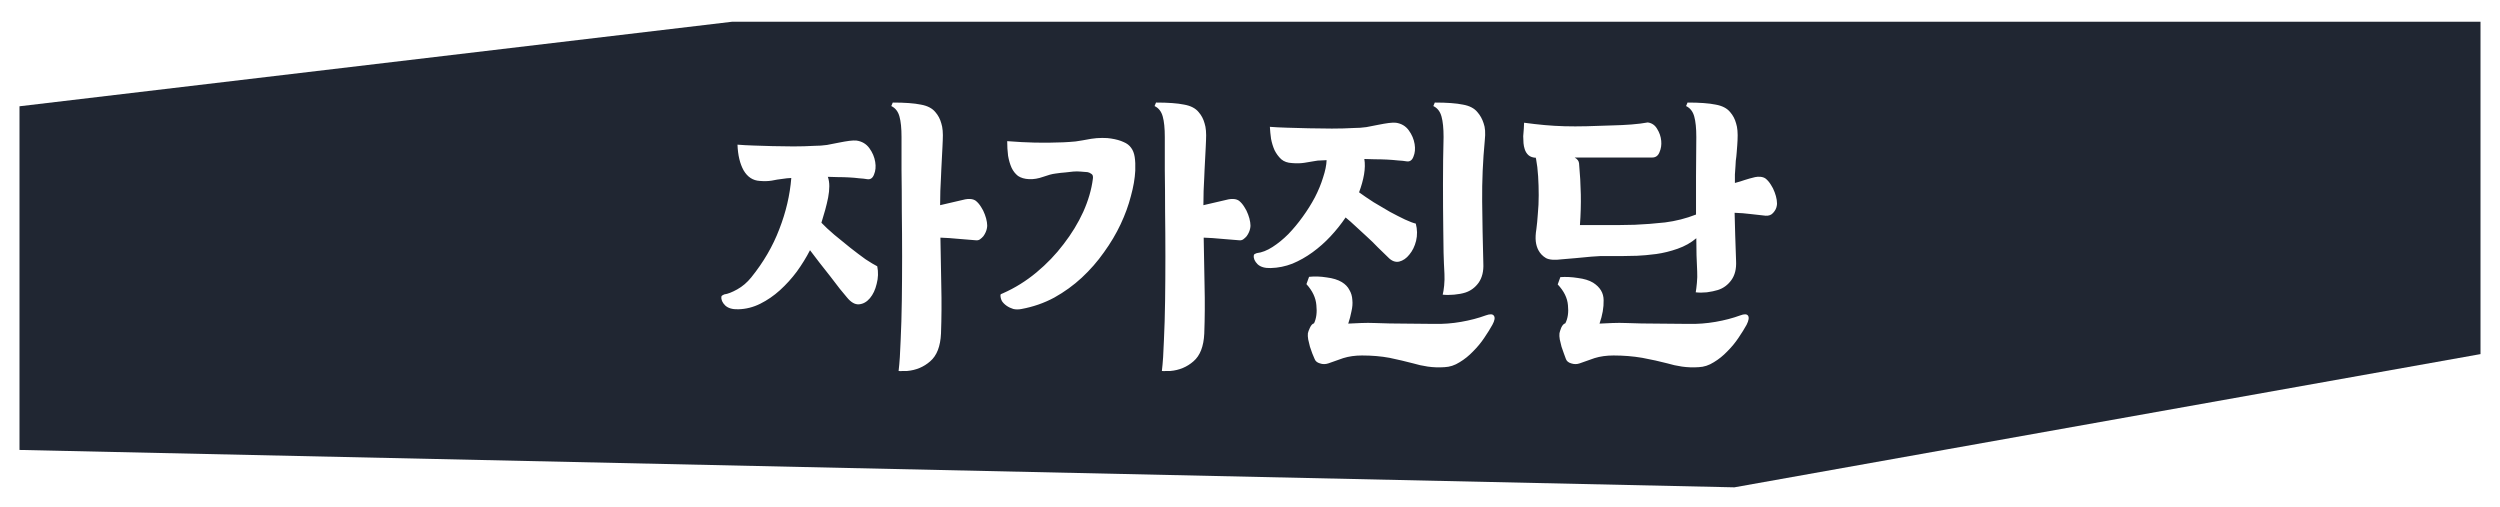 <svg width="513" height="104" viewBox="0 0 513 104" fill="none" xmlns="http://www.w3.org/2000/svg">
<g filter="url(#filter0_d_227_358)">
<path d="M150.204 0.464H509V68.662L355.888 96L4 88.328V17.808L150.204 0.464Z" fill="#202632"/>
</g>
<path d="M177.913 36.764C177.473 36.684 176.933 36.624 176.293 36.584C175.653 36.504 174.953 36.444 174.193 36.404C173.473 36.364 172.733 36.344 171.973 36.344C171.213 36.304 170.513 36.284 169.873 36.284C170.073 36.844 170.173 37.484 170.173 38.204C170.173 38.924 170.093 39.704 169.933 40.544C169.773 41.344 169.573 42.184 169.333 43.064C169.093 43.944 168.833 44.824 168.553 45.704C169.233 46.424 170.113 47.244 171.193 48.164C172.273 49.044 173.353 49.924 174.433 50.804C175.553 51.684 176.613 52.484 177.613 53.204C178.653 53.884 179.453 54.364 180.013 54.644C180.253 55.844 180.213 57.044 179.893 58.244C179.613 59.444 179.153 60.424 178.513 61.184C177.873 61.944 177.133 62.364 176.293 62.444C175.453 62.524 174.613 62.044 173.773 61.004C173.453 60.604 172.973 60.024 172.333 59.264C171.733 58.464 171.073 57.604 170.353 56.684C169.633 55.764 168.893 54.824 168.133 53.864C167.413 52.904 166.773 52.064 166.213 51.344C165.453 52.824 164.553 54.284 163.513 55.724C162.473 57.124 161.313 58.404 160.033 59.564C158.793 60.684 157.453 61.604 156.013 62.324C154.573 63.044 153.073 63.424 151.513 63.464C150.313 63.504 149.413 63.244 148.813 62.684C148.213 62.084 147.953 61.484 148.033 60.884C148.033 60.764 148.113 60.664 148.273 60.584C148.393 60.504 148.513 60.444 148.633 60.404C149.313 60.324 150.193 59.984 151.273 59.384C152.353 58.784 153.313 57.964 154.153 56.924C156.673 53.804 158.593 50.504 159.913 47.024C161.273 43.544 162.093 40.044 162.373 36.524C162.173 36.524 161.873 36.544 161.473 36.584C161.073 36.624 160.773 36.664 160.573 36.704C159.853 36.784 159.113 36.904 158.353 37.064C157.633 37.184 156.813 37.204 155.893 37.124C154.493 37.044 153.393 36.324 152.593 34.964C151.833 33.604 151.413 31.844 151.333 29.684C152.293 29.764 153.393 29.824 154.633 29.864C155.873 29.904 157.173 29.944 158.533 29.984C159.933 30.024 161.353 30.044 162.793 30.044C164.273 30.044 165.713 30.004 167.113 29.924C167.993 29.924 168.853 29.864 169.693 29.744C170.573 29.584 171.393 29.424 172.153 29.264C172.953 29.104 173.653 28.984 174.253 28.904C174.893 28.824 175.393 28.804 175.753 28.844C176.873 29.004 177.753 29.524 178.393 30.404C179.033 31.284 179.433 32.224 179.593 33.224C179.753 34.184 179.673 35.044 179.353 35.804C179.073 36.564 178.593 36.884 177.913 36.764ZM184.993 28.124C184.993 26.324 184.853 24.924 184.573 23.924C184.293 22.884 183.733 22.164 182.893 21.764L183.193 21.044C185.673 21.044 187.593 21.184 188.953 21.464C190.313 21.704 191.313 22.224 191.953 23.024C192.513 23.664 192.913 24.424 193.153 25.304C193.433 26.144 193.533 27.304 193.453 28.784C193.453 28.984 193.433 29.444 193.393 30.164C193.353 30.884 193.313 31.664 193.273 32.504C193.233 33.344 193.193 34.124 193.153 34.844C193.113 35.564 193.093 36.044 193.093 36.284C192.973 38.204 192.913 40.144 192.913 42.104L198.073 40.904C198.433 40.824 198.813 40.804 199.213 40.844C199.613 40.884 199.953 41.004 200.233 41.204C200.633 41.524 200.993 41.944 201.313 42.464C201.633 42.944 201.893 43.464 202.093 44.024C202.293 44.544 202.433 45.064 202.513 45.584C202.593 46.064 202.593 46.484 202.513 46.844C202.473 47.084 202.393 47.344 202.273 47.624C202.153 47.904 201.993 48.184 201.793 48.464C201.593 48.704 201.353 48.924 201.073 49.124C200.833 49.284 200.553 49.344 200.233 49.304C199.033 49.224 197.813 49.124 196.573 49.004C195.373 48.884 194.173 48.804 192.973 48.764C193.053 52.084 193.113 55.384 193.153 58.664C193.233 61.904 193.213 65.164 193.093 68.444C192.973 71.084 192.233 72.984 190.873 74.144C189.553 75.304 187.973 75.964 186.133 76.124C185.813 76.124 185.513 76.124 185.233 76.124C184.993 76.164 184.713 76.164 184.393 76.124C184.593 74.444 184.733 72.344 184.813 69.824C184.933 67.344 185.013 64.644 185.053 61.724C185.093 58.804 185.113 55.784 185.113 52.664C185.113 49.504 185.093 46.424 185.053 43.424C185.053 40.424 185.033 37.604 184.993 34.964C184.993 32.324 184.993 30.044 184.993 28.124ZM239.017 28.124C239.017 26.324 238.877 24.924 238.597 23.924C238.317 22.884 237.757 22.164 236.917 21.764L237.217 21.044C239.697 21.044 241.617 21.184 242.977 21.464C244.337 21.704 245.337 22.224 245.977 23.024C246.537 23.664 246.937 24.424 247.177 25.304C247.457 26.144 247.557 27.304 247.477 28.784C247.477 28.984 247.457 29.444 247.417 30.164C247.377 30.884 247.337 31.664 247.297 32.504C247.257 33.344 247.217 34.124 247.177 34.844C247.137 35.564 247.117 36.044 247.117 36.284C246.997 38.204 246.937 40.144 246.937 42.104L252.097 40.904C252.457 40.824 252.837 40.804 253.237 40.844C253.637 40.884 253.977 41.004 254.257 41.204C254.657 41.524 255.017 41.944 255.337 42.464C255.657 42.944 255.917 43.464 256.117 44.024C256.317 44.544 256.457 45.064 256.537 45.584C256.617 46.064 256.617 46.484 256.537 46.844C256.497 47.084 256.417 47.344 256.297 47.624C256.177 47.904 256.017 48.184 255.817 48.464C255.617 48.704 255.377 48.924 255.097 49.124C254.857 49.284 254.577 49.344 254.257 49.304C253.057 49.224 251.837 49.124 250.597 49.004C249.397 48.884 248.197 48.804 246.997 48.764C247.077 52.084 247.137 55.384 247.177 58.664C247.257 61.904 247.237 65.164 247.117 68.444C246.997 71.084 246.257 72.984 244.897 74.144C243.577 75.304 241.997 75.964 240.157 76.124C239.837 76.124 239.537 76.124 239.257 76.124C239.017 76.164 238.737 76.164 238.417 76.124C238.617 74.444 238.757 72.344 238.837 69.824C238.957 67.344 239.037 64.644 239.077 61.724C239.117 58.804 239.137 55.784 239.137 52.664C239.137 49.504 239.117 46.424 239.077 43.424C239.077 40.424 239.057 37.604 239.017 34.964C239.017 32.324 239.017 30.044 239.017 28.124ZM224.257 36.704C224.337 36.184 224.237 35.844 223.957 35.684C223.677 35.484 223.417 35.364 223.177 35.324C222.657 35.284 222.157 35.244 221.677 35.204C221.237 35.164 220.757 35.164 220.237 35.204C219.757 35.244 219.217 35.304 218.617 35.384C218.017 35.424 217.317 35.504 216.517 35.624C215.877 35.704 215.057 35.924 214.057 36.284C213.057 36.644 212.097 36.804 211.177 36.764C210.257 36.724 209.497 36.504 208.897 36.104C208.337 35.664 207.897 35.104 207.577 34.424C207.257 33.704 207.017 32.884 206.857 31.964C206.737 31.004 206.677 30.004 206.677 28.964C208.717 29.124 210.617 29.224 212.377 29.264C214.177 29.304 216.097 29.284 218.137 29.204C219.057 29.164 219.917 29.104 220.717 29.024C221.557 28.904 222.617 28.724 223.897 28.484C224.657 28.364 225.417 28.304 226.177 28.304C226.977 28.304 227.577 28.344 227.977 28.424C229.017 28.584 229.877 28.824 230.557 29.144C231.237 29.424 231.757 29.824 232.117 30.344C232.477 30.824 232.717 31.444 232.837 32.204C232.957 32.964 232.997 33.904 232.957 35.024C232.877 36.624 232.577 38.364 232.057 40.244C231.577 42.124 230.877 44.044 229.957 46.004C229.037 47.964 227.897 49.884 226.537 51.764C225.217 53.644 223.697 55.384 221.977 56.984C220.297 58.544 218.417 59.904 216.337 61.064C214.257 62.184 212.017 62.964 209.617 63.404C209.017 63.524 208.457 63.524 207.937 63.404C207.417 63.244 206.957 63.024 206.557 62.744C206.157 62.464 205.837 62.144 205.597 61.784C205.397 61.384 205.297 61.004 205.297 60.644C205.257 60.524 205.297 60.424 205.417 60.344C205.577 60.264 205.717 60.204 205.837 60.164C208.277 59.084 210.557 57.664 212.677 55.904C214.797 54.144 216.657 52.204 218.257 50.084C219.897 47.964 221.237 45.764 222.277 43.484C223.317 41.164 223.977 38.904 224.257 36.704ZM279.96 32.624C280.12 33.544 280.1 34.604 279.9 35.804C279.7 36.964 279.36 38.184 278.88 39.464C279.76 40.104 280.76 40.784 281.88 41.504C283.04 42.184 284.16 42.844 285.24 43.484C286.36 44.084 287.38 44.604 288.3 45.044C289.26 45.484 290 45.764 290.52 45.884C290.84 47.084 290.86 48.264 290.58 49.424C290.3 50.544 289.84 51.484 289.2 52.244C288.6 53.004 287.9 53.484 287.1 53.684C286.3 53.844 285.54 53.544 284.82 52.784C284.18 52.144 283.48 51.464 282.72 50.744C282 49.984 281.24 49.244 280.44 48.524C279.68 47.804 278.92 47.104 278.16 46.424C277.44 45.744 276.76 45.144 276.12 44.624C275.2 45.984 274.16 47.284 273 48.524C271.88 49.724 270.66 50.804 269.34 51.764C268.02 52.724 266.64 53.504 265.2 54.104C263.76 54.664 262.28 54.964 260.76 55.004C259.56 55.044 258.66 54.784 258.06 54.224C257.46 53.624 257.2 53.024 257.28 52.424C257.28 52.304 257.34 52.204 257.46 52.124C257.62 52.044 257.76 51.984 257.88 51.944C258.92 51.824 260 51.404 261.12 50.684C262.24 49.964 263.32 49.084 264.36 48.044C265.4 46.964 266.38 45.784 267.3 44.504C268.26 43.184 269.1 41.844 269.82 40.484C270.54 39.084 271.1 37.724 271.5 36.404C271.94 35.084 272.18 33.904 272.22 32.864C271.9 32.864 271.5 32.884 271.02 32.924C270.58 32.924 270.18 32.964 269.82 33.044C269.14 33.164 268.42 33.284 267.66 33.404C266.9 33.524 266.06 33.544 265.14 33.464C264.22 33.424 263.48 33.164 262.92 32.684C262.36 32.164 261.9 31.544 261.54 30.824C261.22 30.104 260.98 29.324 260.82 28.484C260.7 27.644 260.62 26.824 260.58 26.024C261.54 26.104 262.72 26.164 264.12 26.204C265.52 26.244 267 26.284 268.56 26.324C270.12 26.364 271.7 26.384 273.3 26.384C274.9 26.384 276.4 26.344 277.8 26.264C278.68 26.264 279.54 26.204 280.38 26.084C281.26 25.924 282.08 25.764 282.84 25.604C283.64 25.444 284.34 25.324 284.94 25.244C285.58 25.164 286.08 25.144 286.44 25.184C287.56 25.344 288.44 25.864 289.08 26.744C289.72 27.624 290.12 28.564 290.28 29.564C290.44 30.524 290.36 31.384 290.04 32.144C289.76 32.904 289.28 33.224 288.6 33.104C288.16 33.024 287.58 32.964 286.86 32.924C286.14 32.844 285.38 32.784 284.58 32.744C283.78 32.704 282.96 32.684 282.12 32.684C281.32 32.644 280.6 32.624 279.96 32.624ZM304.86 64.724C305.74 64.404 306.3 64.424 306.54 64.784C306.82 65.144 306.72 65.764 306.24 66.644C305.8 67.444 305.24 68.344 304.56 69.344C303.92 70.304 303.16 71.224 302.28 72.104C301.44 72.984 300.52 73.724 299.52 74.324C298.52 74.964 297.48 75.304 296.4 75.344C295.24 75.424 294.1 75.384 292.98 75.224C291.9 75.064 290.9 74.844 289.98 74.564C288.46 74.164 286.84 73.784 285.12 73.424C283.4 73.104 281.52 72.944 279.48 72.944C278.08 72.944 276.8 73.124 275.64 73.484C274.52 73.884 273.5 74.244 272.58 74.564C271.98 74.764 271.4 74.764 270.84 74.564C270.28 74.404 269.92 74.104 269.76 73.664C269.64 73.384 269.48 73.004 269.28 72.524C269.12 72.084 268.96 71.624 268.8 71.144C268.68 70.664 268.56 70.164 268.44 69.644C268.36 69.164 268.34 68.744 268.38 68.384C268.42 68.144 268.56 67.764 268.8 67.244C269.04 66.724 269.32 66.424 269.64 66.344C270.12 65.344 270.28 64.104 270.12 62.624C270 61.104 269.32 59.664 268.08 58.304L268.62 56.804C269.78 56.684 270.98 56.724 272.22 56.924C273.5 57.084 274.54 57.404 275.34 57.884C276.06 58.324 276.58 58.864 276.9 59.504C277.26 60.104 277.46 60.784 277.5 61.544C277.58 62.264 277.52 63.044 277.32 63.884C277.16 64.724 276.94 65.564 276.66 66.404C277.5 66.364 278.38 66.324 279.3 66.284C280.26 66.244 281.2 66.244 282.12 66.284C284.2 66.364 286.2 66.404 288.12 66.404C290.04 66.404 292.1 66.424 294.3 66.464C296.18 66.504 298.02 66.364 299.82 66.044C301.66 65.724 303.34 65.284 304.86 64.724ZM304.68 28.784C304.28 32.984 304.1 37.164 304.14 41.324C304.18 45.444 304.26 49.684 304.38 54.044C304.46 55.644 304.14 56.964 303.42 58.004C302.7 59.004 301.78 59.684 300.66 60.044C300.02 60.244 299.26 60.384 298.38 60.464C297.5 60.544 296.72 60.544 296.04 60.464C296.16 60.024 296.26 59.404 296.34 58.604C296.42 57.764 296.44 56.964 296.4 56.204C296.32 54.804 296.26 53.344 296.22 51.824C296.22 50.304 296.2 48.744 296.16 47.144C296.12 44.224 296.1 41.084 296.1 37.724C296.1 34.364 296.14 31.164 296.22 28.124C296.22 26.324 296.08 24.924 295.8 23.924C295.52 22.884 294.96 22.164 294.12 21.764L294.42 21.044C296.9 21.044 298.82 21.184 300.18 21.464C301.54 21.704 302.54 22.224 303.18 23.024C303.74 23.664 304.16 24.424 304.44 25.304C304.76 26.144 304.84 27.304 304.68 28.784ZM348.083 28.124C348.083 26.324 347.943 24.924 347.663 23.924C347.383 22.884 346.823 22.164 345.983 21.764L346.283 21.044C348.763 21.044 350.683 21.184 352.043 21.464C353.403 21.704 354.403 22.224 355.043 23.024C355.603 23.664 356.003 24.424 356.243 25.304C356.523 26.144 356.623 27.304 356.543 28.784C356.543 28.984 356.523 29.324 356.483 29.804C356.443 30.284 356.403 30.804 356.363 31.364C356.323 31.924 356.263 32.464 356.183 32.984C356.143 33.464 356.123 33.824 356.123 34.064C356.083 34.624 356.043 35.204 356.003 35.804C356.003 36.404 356.003 36.984 356.003 37.544C356.763 37.344 357.423 37.144 357.983 36.944C358.583 36.744 359.303 36.544 360.143 36.344C360.503 36.264 360.883 36.244 361.283 36.284C361.683 36.324 362.023 36.444 362.303 36.644C362.703 36.964 363.063 37.384 363.383 37.904C363.703 38.384 363.963 38.904 364.163 39.464C364.363 39.984 364.503 40.504 364.583 41.024C364.663 41.544 364.663 41.964 364.583 42.284C364.503 42.764 364.263 43.224 363.863 43.664C363.503 44.104 362.983 44.304 362.303 44.264C361.063 44.144 359.983 44.024 359.063 43.904C358.143 43.784 357.103 43.704 355.943 43.664L356.063 48.224L356.243 53.564C356.323 55.164 356.003 56.464 355.283 57.464C354.563 58.464 353.643 59.144 352.523 59.504C351.883 59.704 351.123 59.864 350.243 59.984C349.403 60.064 348.643 60.064 347.963 59.984C348.043 59.544 348.123 58.904 348.203 58.064C348.283 57.224 348.303 56.444 348.263 55.724C348.143 53.564 348.083 51.284 348.083 48.884C347.003 49.804 345.723 50.524 344.243 51.044C342.763 51.564 341.303 51.924 339.863 52.124C338.303 52.324 336.983 52.444 335.903 52.484C334.863 52.524 333.863 52.544 332.903 52.544C331.983 52.544 331.023 52.544 330.023 52.544C329.063 52.504 327.903 52.544 326.543 52.664C325.543 52.744 324.483 52.844 323.363 52.964C322.243 53.044 321.303 53.124 320.543 53.204C319.023 53.404 317.923 53.324 317.243 52.964C316.563 52.564 316.043 52.024 315.683 51.344C315.403 50.824 315.223 50.224 315.143 49.544C315.063 48.824 315.103 47.984 315.263 47.024C315.383 46.144 315.483 45.104 315.563 43.904C315.683 42.664 315.743 41.384 315.743 40.064C315.743 38.744 315.703 37.444 315.623 36.164C315.543 34.844 315.403 33.664 315.203 32.624C315.203 32.584 315.183 32.564 315.143 32.564C315.143 32.524 315.163 32.464 315.203 32.384C314.523 32.344 314.003 32.164 313.643 31.844C313.283 31.524 313.023 31.104 312.863 30.584C312.743 30.224 312.663 29.824 312.623 29.384C312.583 28.904 312.563 28.424 312.563 27.944C312.603 27.424 312.643 26.924 312.683 26.444C312.723 25.964 312.743 25.544 312.743 25.184C314.223 25.384 315.623 25.544 316.943 25.664C318.263 25.784 319.623 25.864 321.023 25.904C322.463 25.944 323.983 25.944 325.583 25.904C327.223 25.864 329.083 25.804 331.163 25.724C331.683 25.724 332.243 25.704 332.843 25.664C333.483 25.624 334.123 25.584 334.763 25.544C335.403 25.464 336.003 25.404 336.563 25.364C337.163 25.284 337.683 25.204 338.123 25.124C338.963 25.244 339.603 25.684 340.043 26.444C340.523 27.204 340.803 28.024 340.883 28.904C340.963 29.744 340.843 30.524 340.523 31.244C340.243 31.964 339.743 32.324 339.023 32.324H323.123C323.683 32.644 323.983 33.044 324.023 33.524C324.223 35.724 324.343 37.844 324.383 39.884C324.423 41.884 324.363 43.984 324.203 46.184C325.123 46.184 326.003 46.184 326.843 46.184C327.683 46.184 328.523 46.184 329.363 46.184C330.243 46.184 331.163 46.184 332.123 46.184C333.123 46.184 334.223 46.164 335.423 46.124C337.383 46.044 339.463 45.884 341.663 45.644C343.863 45.364 345.983 44.824 348.023 44.024C348.023 41.424 348.023 38.784 348.023 36.104C348.023 33.384 348.043 30.724 348.083 28.124ZM357.083 64.724C357.923 64.404 358.463 64.424 358.703 64.784C358.943 65.144 358.843 65.764 358.403 66.644C357.963 67.444 357.403 68.344 356.723 69.344C356.083 70.304 355.323 71.224 354.443 72.104C353.603 72.984 352.683 73.724 351.683 74.324C350.683 74.964 349.643 75.304 348.563 75.344C347.403 75.424 346.263 75.384 345.143 75.224C344.063 75.064 343.063 74.844 342.143 74.564C340.623 74.164 338.903 73.784 336.983 73.424C335.103 73.104 333.143 72.944 331.103 72.944C329.663 72.944 328.363 73.124 327.203 73.484C326.083 73.884 325.063 74.244 324.143 74.564C323.583 74.764 323.003 74.764 322.403 74.564C321.843 74.404 321.483 74.104 321.323 73.664C321.203 73.384 321.063 73.004 320.903 72.524C320.743 72.084 320.583 71.624 320.423 71.144C320.303 70.664 320.183 70.164 320.063 69.644C319.983 69.164 319.963 68.744 320.003 68.384C320.043 68.144 320.163 67.764 320.363 67.244C320.603 66.724 320.883 66.424 321.203 66.344C321.723 65.344 321.903 64.104 321.743 62.624C321.623 61.144 320.923 59.724 319.643 58.364L320.183 56.864C321.343 56.784 322.543 56.844 323.783 57.044C325.063 57.204 326.103 57.524 326.903 58.004C328.343 58.924 329.063 60.124 329.063 61.604C329.103 63.084 328.823 64.684 328.223 66.404C329.063 66.364 329.943 66.324 330.863 66.284C331.823 66.244 332.763 66.244 333.683 66.284C335.763 66.364 337.863 66.404 339.983 66.404C342.103 66.404 344.283 66.424 346.523 66.464C348.363 66.504 350.203 66.364 352.043 66.044C353.883 65.724 355.563 65.284 357.083 64.724Z" fill="white"/>
<defs>
<filter id="filter0_d_227_358" x="0" y="0.464" width="513" height="103.536" filterUnits="userSpaceOnUse" color-interpolation-filters="sRGB">
<feFlood flood-opacity="0" result="BackgroundImageFix"/>
<feColorMatrix in="SourceAlpha" type="matrix" values="0 0 0 0 0 0 0 0 0 0 0 0 0 0 0 0 0 0 127 0" result="hardAlpha"/>
<feOffset dy="4"/>
<feGaussianBlur stdDeviation="2"/>
<feComposite in2="hardAlpha" operator="out"/>
<feColorMatrix type="matrix" values="0 0 0 0 0 0 0 0 0 0 0 0 0 0 0 0 0 0 0.25 0"/>
<feBlend mode="normal" in2="BackgroundImageFix" result="effect1_dropShadow_227_358"/>
<feBlend mode="normal" in="SourceGraphic" in2="effect1_dropShadow_227_358" result="shape"/>
</filter>
</defs>
</svg>
